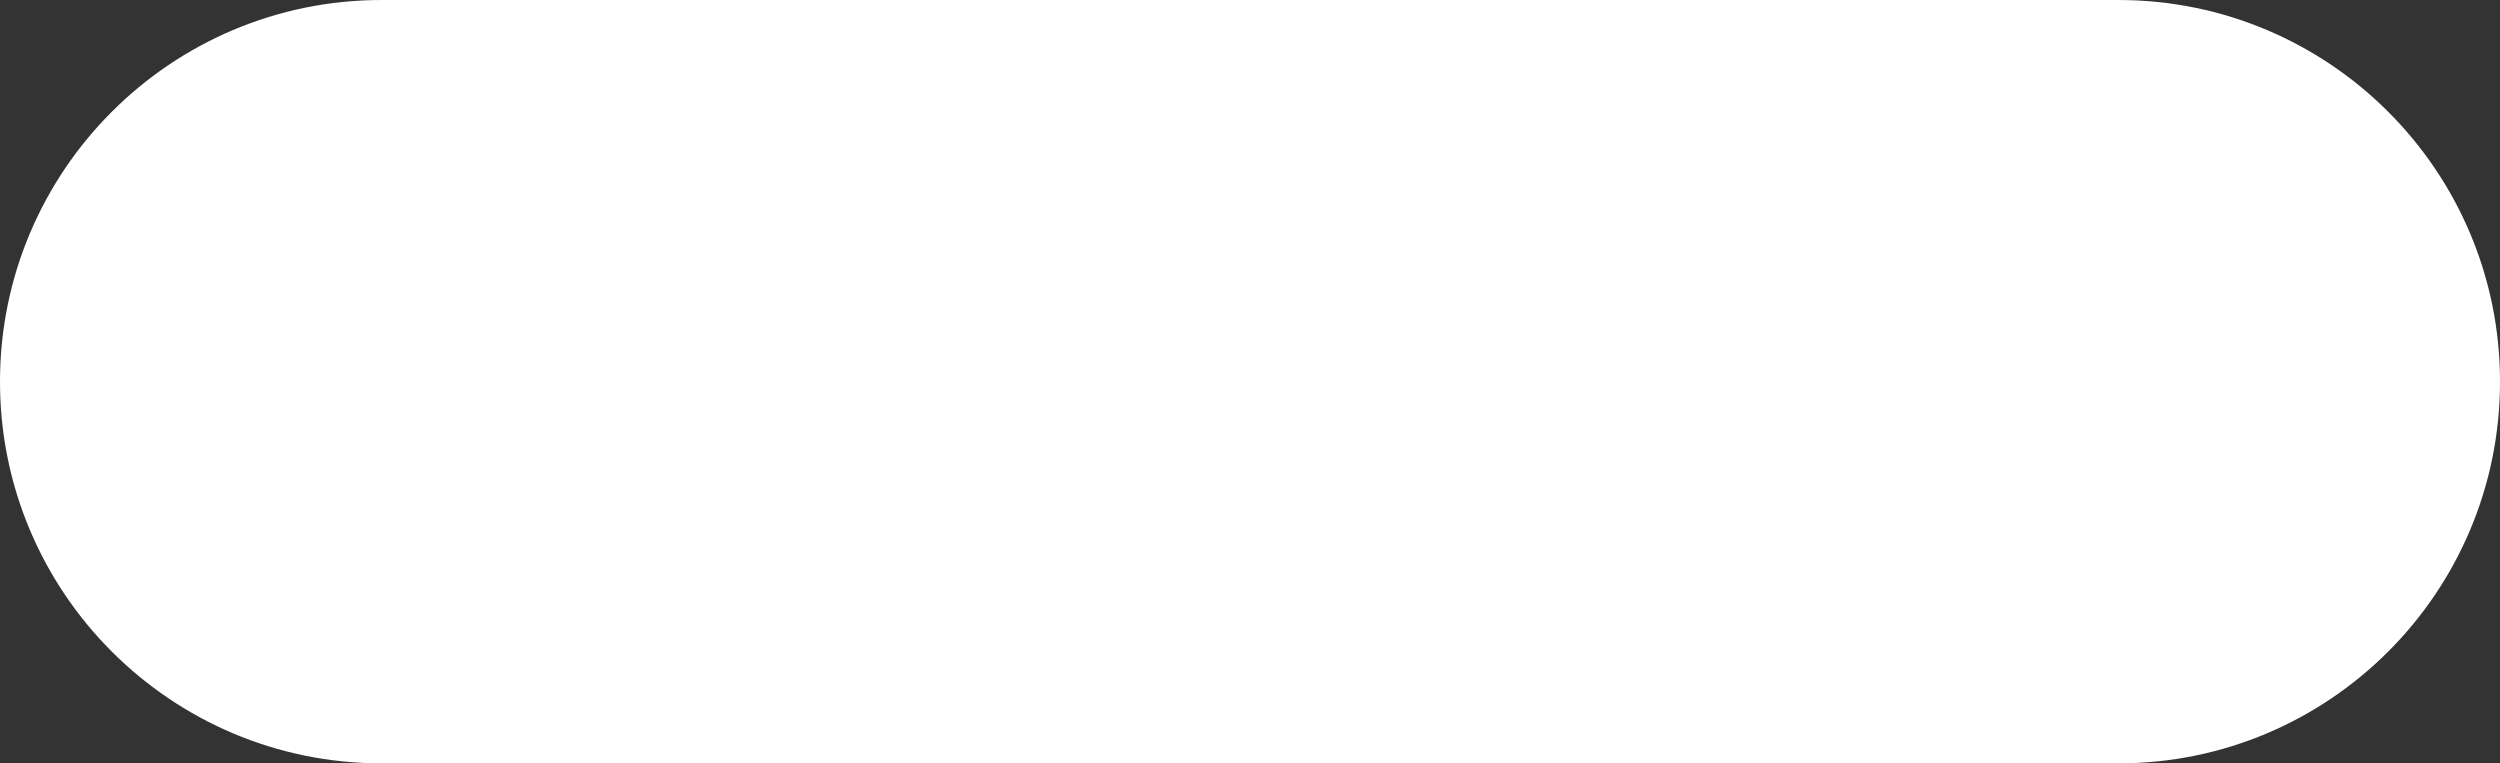 <svg width="131" height="40" viewBox="0 0 131 40" fill="none" xmlns="http://www.w3.org/2000/svg">
<rect x="0" y="0" width="131" height="40" fill="#333333" stroke="none"/>
<path d="M0 20C0 8.954 8.954 0 20 0H111C122.046 0 131 8.954 131 20C131 31.046 122.046 40 111 40H20C8.954 40 0 31.046 0 20Z" fill="white"/>
</svg>
